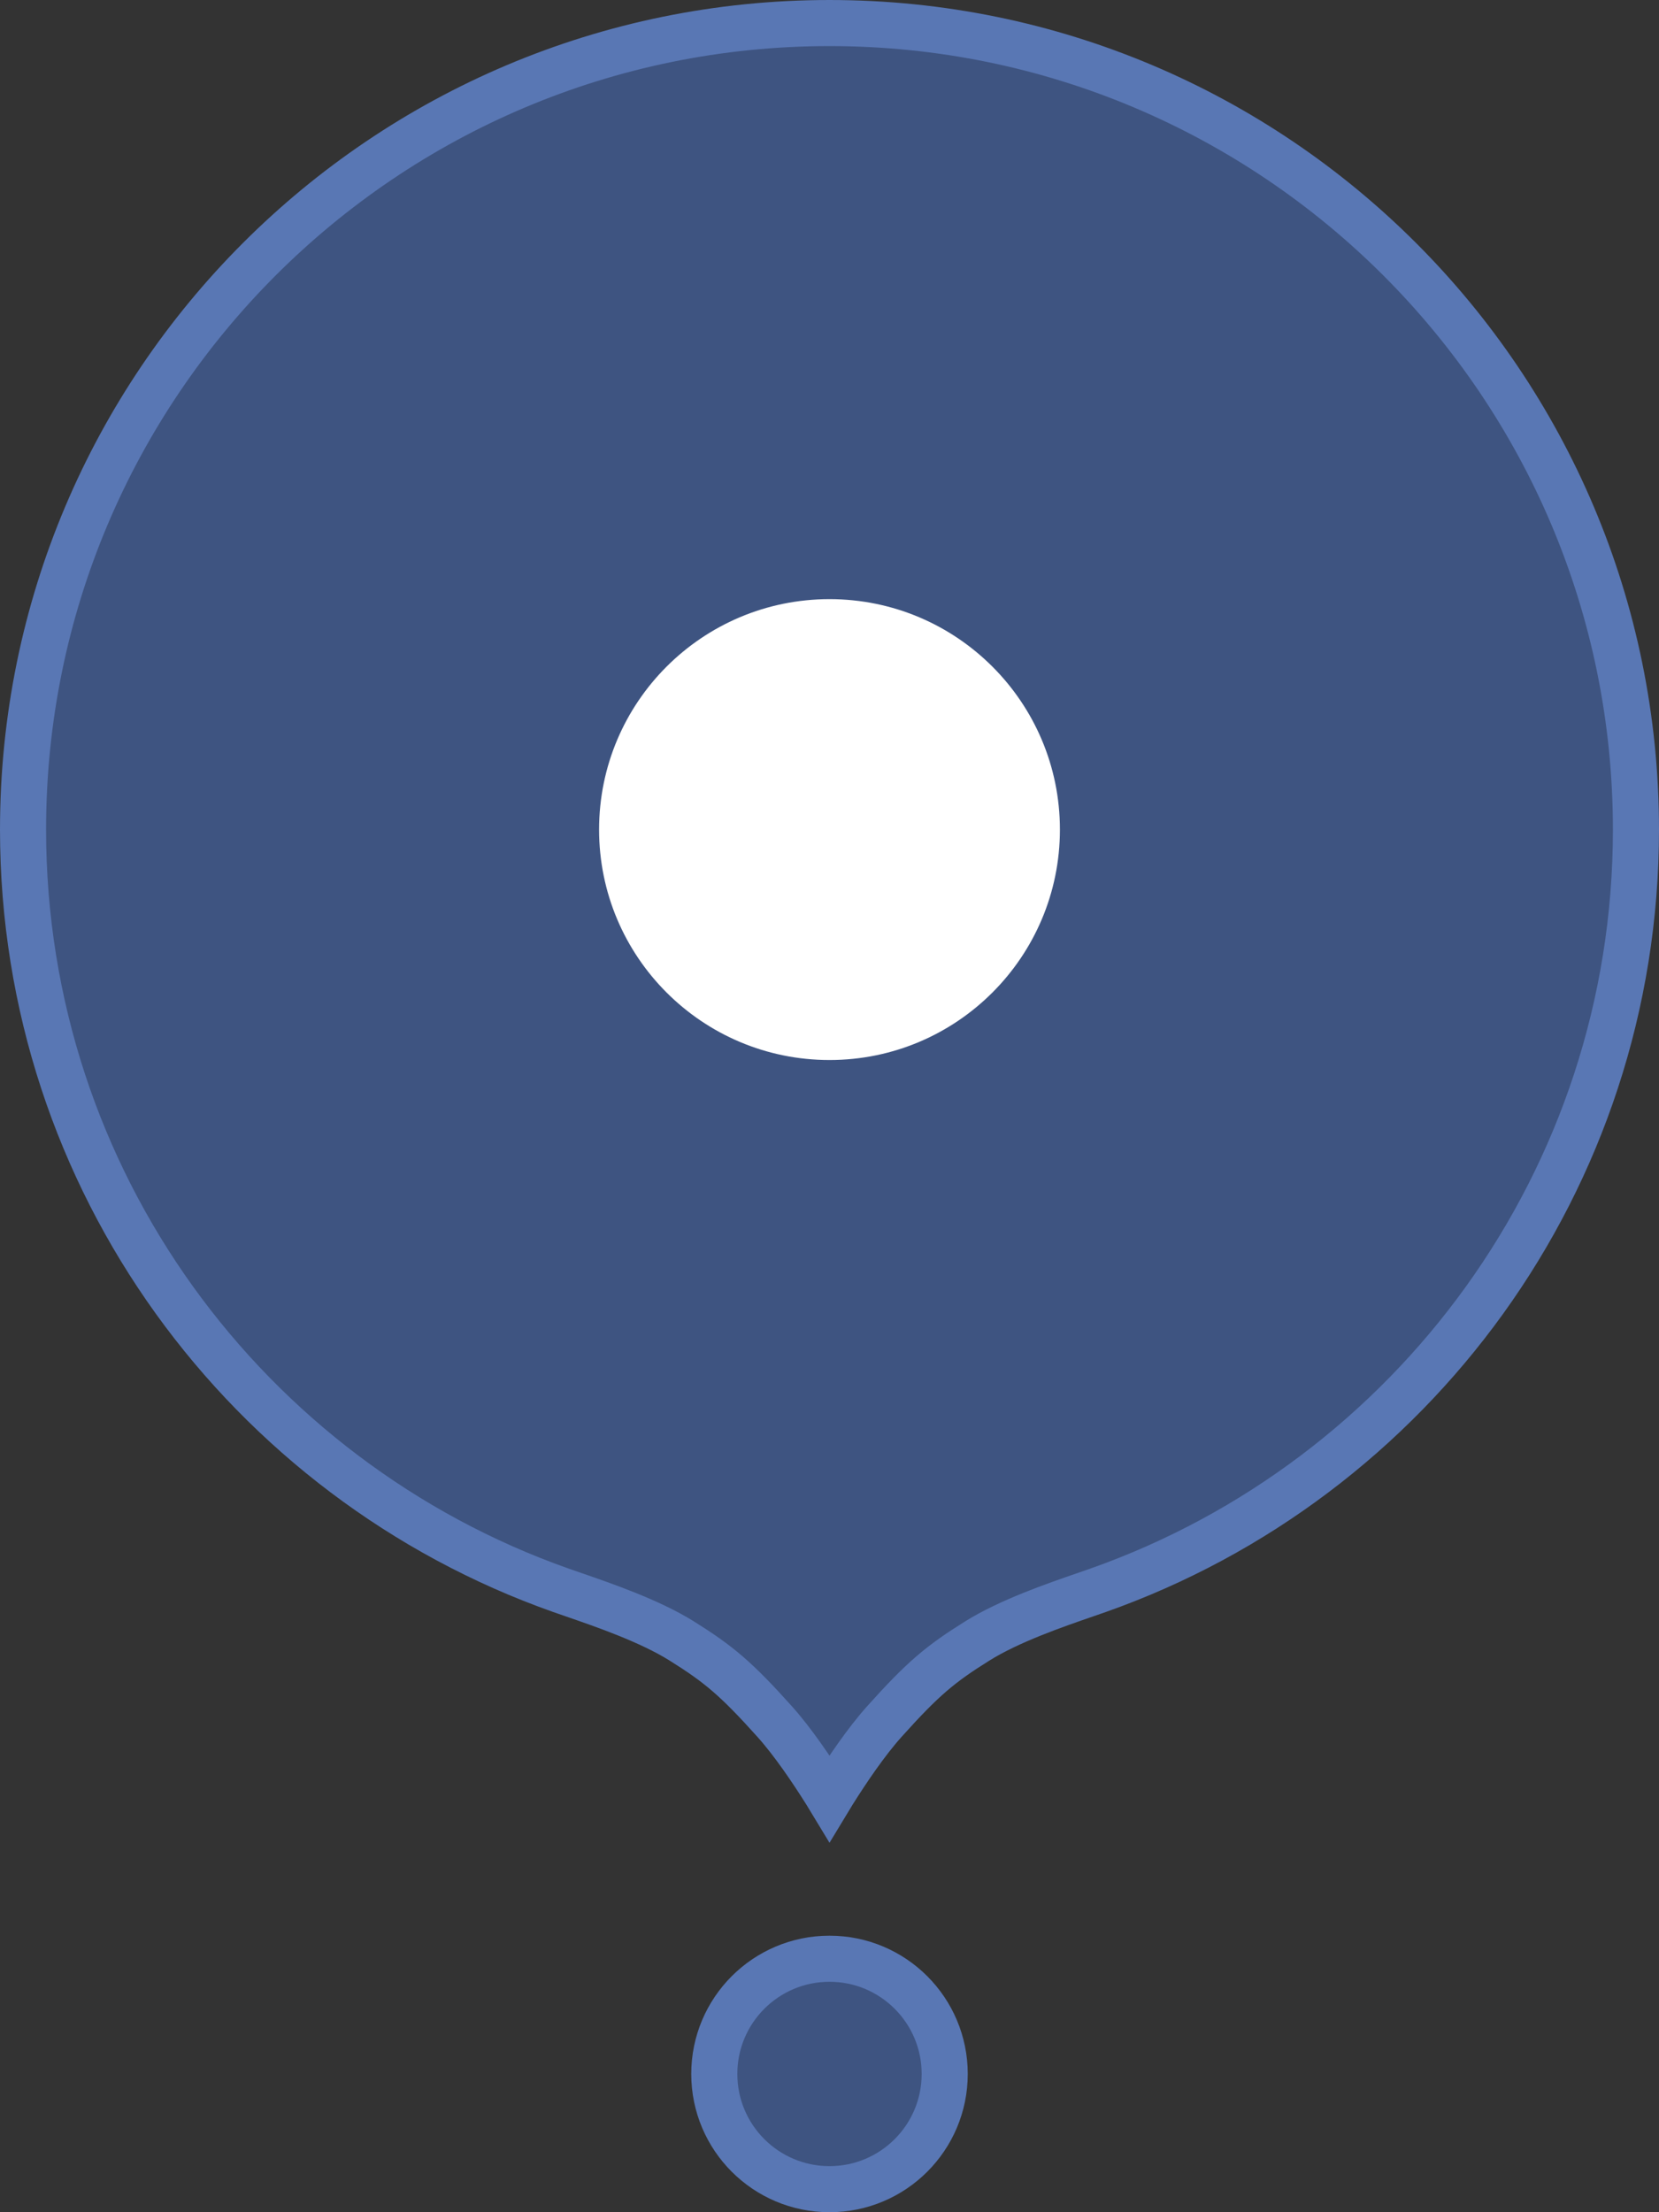 <svg width="36" height="48" viewBox="0 0 36 48" fill="none" xmlns="http://www.w3.org/2000/svg">
<rect x="0" y="0" width="36" height="48" fill="#333333" stroke="none"/>
<path d="M18 39.017C17.974 38.974 17.947 38.931 17.919 38.886C17.617 38.406 17.208 37.798 16.81 37.354C15.971 36.419 15.592 36.105 14.796 35.607C14.096 35.169 13.1 34.827 12.446 34.601C12.344 34.566 12.25 34.534 12.167 34.504C5.369 32.102 0.5 25.619 0.5 18C0.5 8.335 8.335 0.5 18 0.5C27.665 0.5 35.5 8.335 35.5 18C35.5 25.619 30.631 32.102 23.833 34.504C23.75 34.534 23.656 34.566 23.554 34.601C22.9 34.827 21.904 35.169 21.204 35.607C20.407 36.105 20.029 36.419 19.19 37.354C18.792 37.798 18.383 38.406 18.081 38.886C18.053 38.931 18.026 38.974 18 39.017ZM20.5 45C20.5 46.381 19.381 47.5 18 47.5C16.619 47.5 15.5 46.381 15.5 45C15.5 43.619 16.619 42.5 18 42.5C19.381 42.5 20.5 43.619 20.5 45Z" fill="#3E5481" stroke="#5977B4"/>
<circle cx="18" cy="18" r="5" fill="white"/>
</svg>
